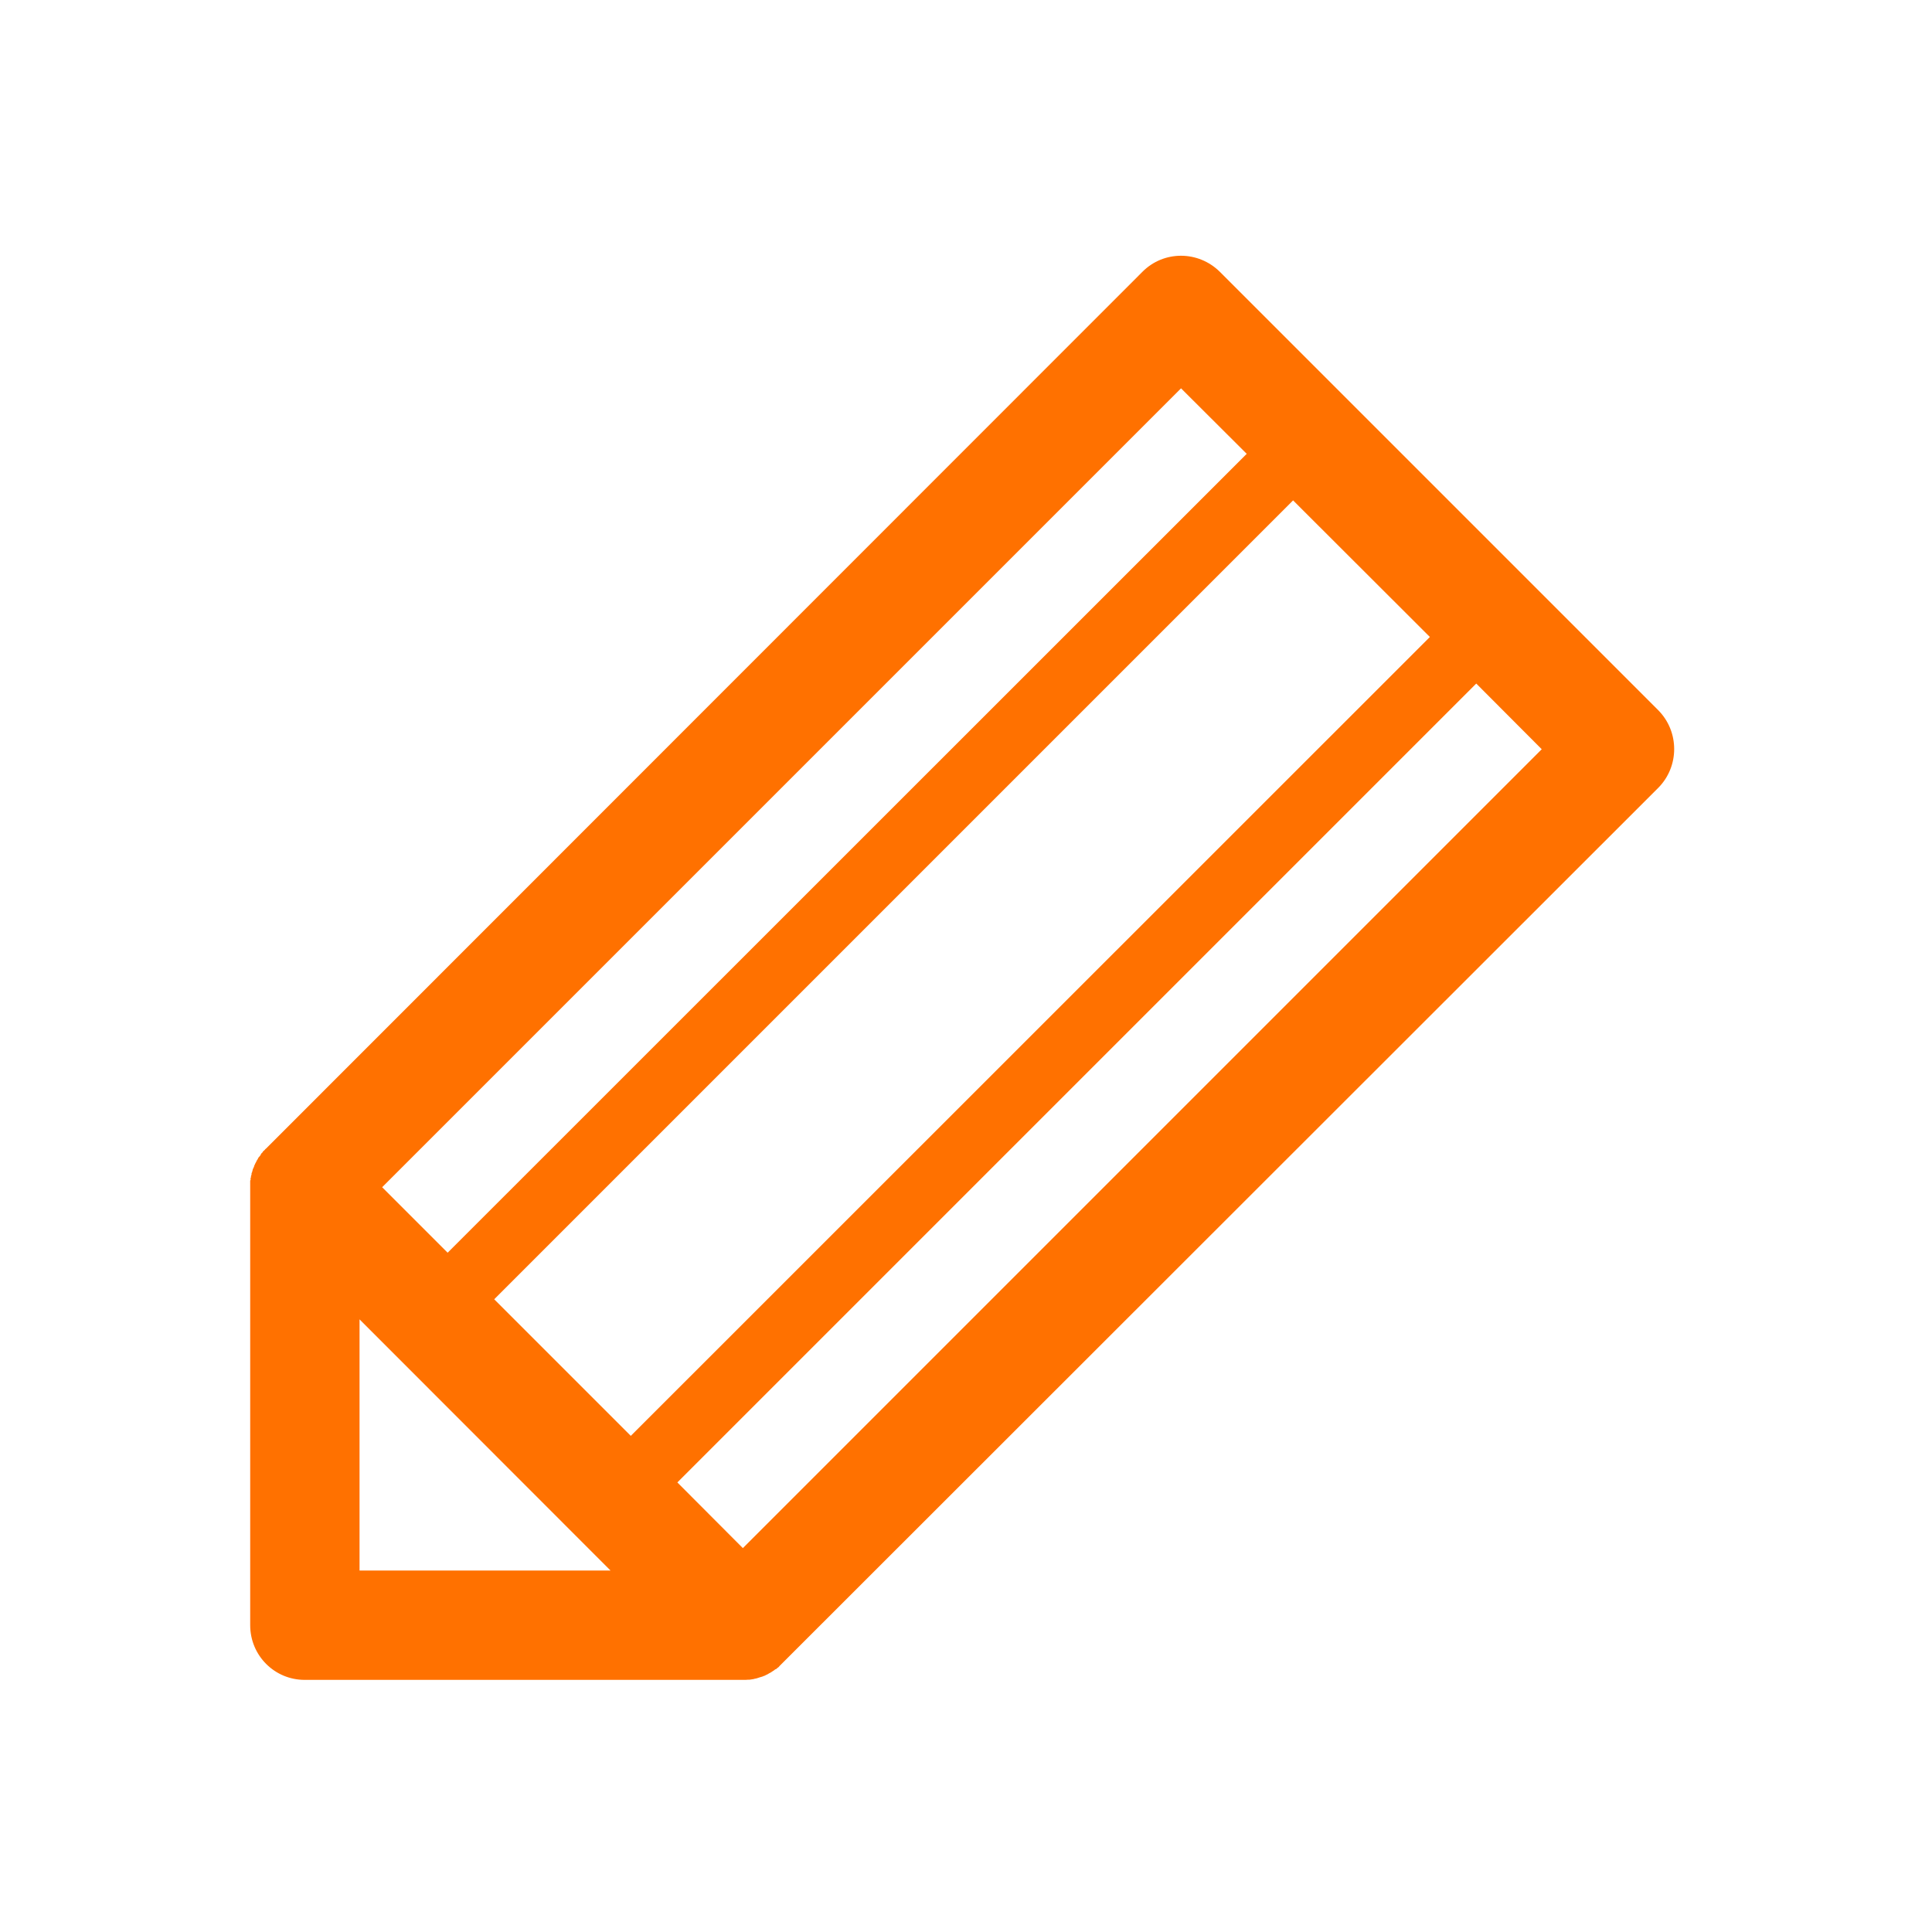 <?xml version="1.0" encoding="utf-8"?>
<!-- Generator: Adobe Illustrator 21.1.0, SVG Export Plug-In . SVG Version: 6.00 Build 0)  -->
<svg version="1.1" id="Ebene_1" xmlns="http://www.w3.org/2000/svg" xmlns:xlink="http://www.w3.org/1999/xlink" x="0px" y="0px"
	 width="1000px" height="1000px" viewBox="0 0 1000 1000" style="enable-background:new 0 0 1000 1000;" xml:space="preserve">
<style type="text/css">
	.st0{fill:#ff7100;}
</style>
<path class="st0" d="M858.3,367.6L631.4,140.7c-11.2-11.1-29.1-11.1-40.1,0L137.7,594.5l-0.5,0.4v0.1l-0.4,0.4l-0.7,0.6l-0.2,0.5
	l-0.2,0.1l-0.3,0.3l-0.2,0.3l-0.2,0.3l-0.1,0.3l-0.2,0.3l-0.5,0.6l-0.2,0.2l-0.2,0.3l-0.2,0.2l-0.1,0.4l-0.2,0.3l-0.4,0.6l-0.1,0.3
	l-0.2,0.3l-0.1,0.3l-0.2,0.3l-0.1,0.2l-0.2,0.4l-0.1,0.3l-0.2,0.3l-0.3,1l-0.2,0.3l-0.1,0.3l-0.2,0.4l-0.1,0.2v0.4l-0.2,0.3v0.4
	l-0.1,0.2l-0.3,0.7v0.4v0.3l-0.3,0.7v0.3v0.4l-0.2,0.3v0.4v0.7l-0.2,0.2v0.7v0.5v229c0,15.7,12.6,28.3,28.2,28.3h228.2l1.4-0.1h0.7
	l0.7-0.1l0.6-0.1l0.7-0.1l0.7-0.2l0.6-0.1l0.7-0.2l1.2-0.4l0.7-0.2l0.7-0.2l0.7-0.3l0.6-0.2l0.5-0.3l0.7-0.3l1.2-0.7l0.6-0.3
	l0.6-0.4l0.6-0.4l0.5-0.3l0.6-0.5l0.7-0.3l0.5-0.5l0.6-0.4l0.5-0.6l1-1l453.3-453l0.5-0.5C869.3,396.7,869.3,378.7,858.3,367.6
	L858.3,367.6z M611.3,201L611.3,201l34,33.9L231.7,648.4l-33.9-33.9L611.3,201L611.3,201z M186.1,812.9L186.1,812.9v-130l129.9,130
	H186.1L186.1,812.9z M255.8,672.5L255.8,672.5l413.5-413.5l70.8,70.7L326.5,743.2L255.8,672.5L255.8,672.5z M384.5,801.3
	L384.5,801.3l-33.9-34l413.5-413.5l33.9,34L384.5,801.3L384.5,801.3z"/>
</svg>

